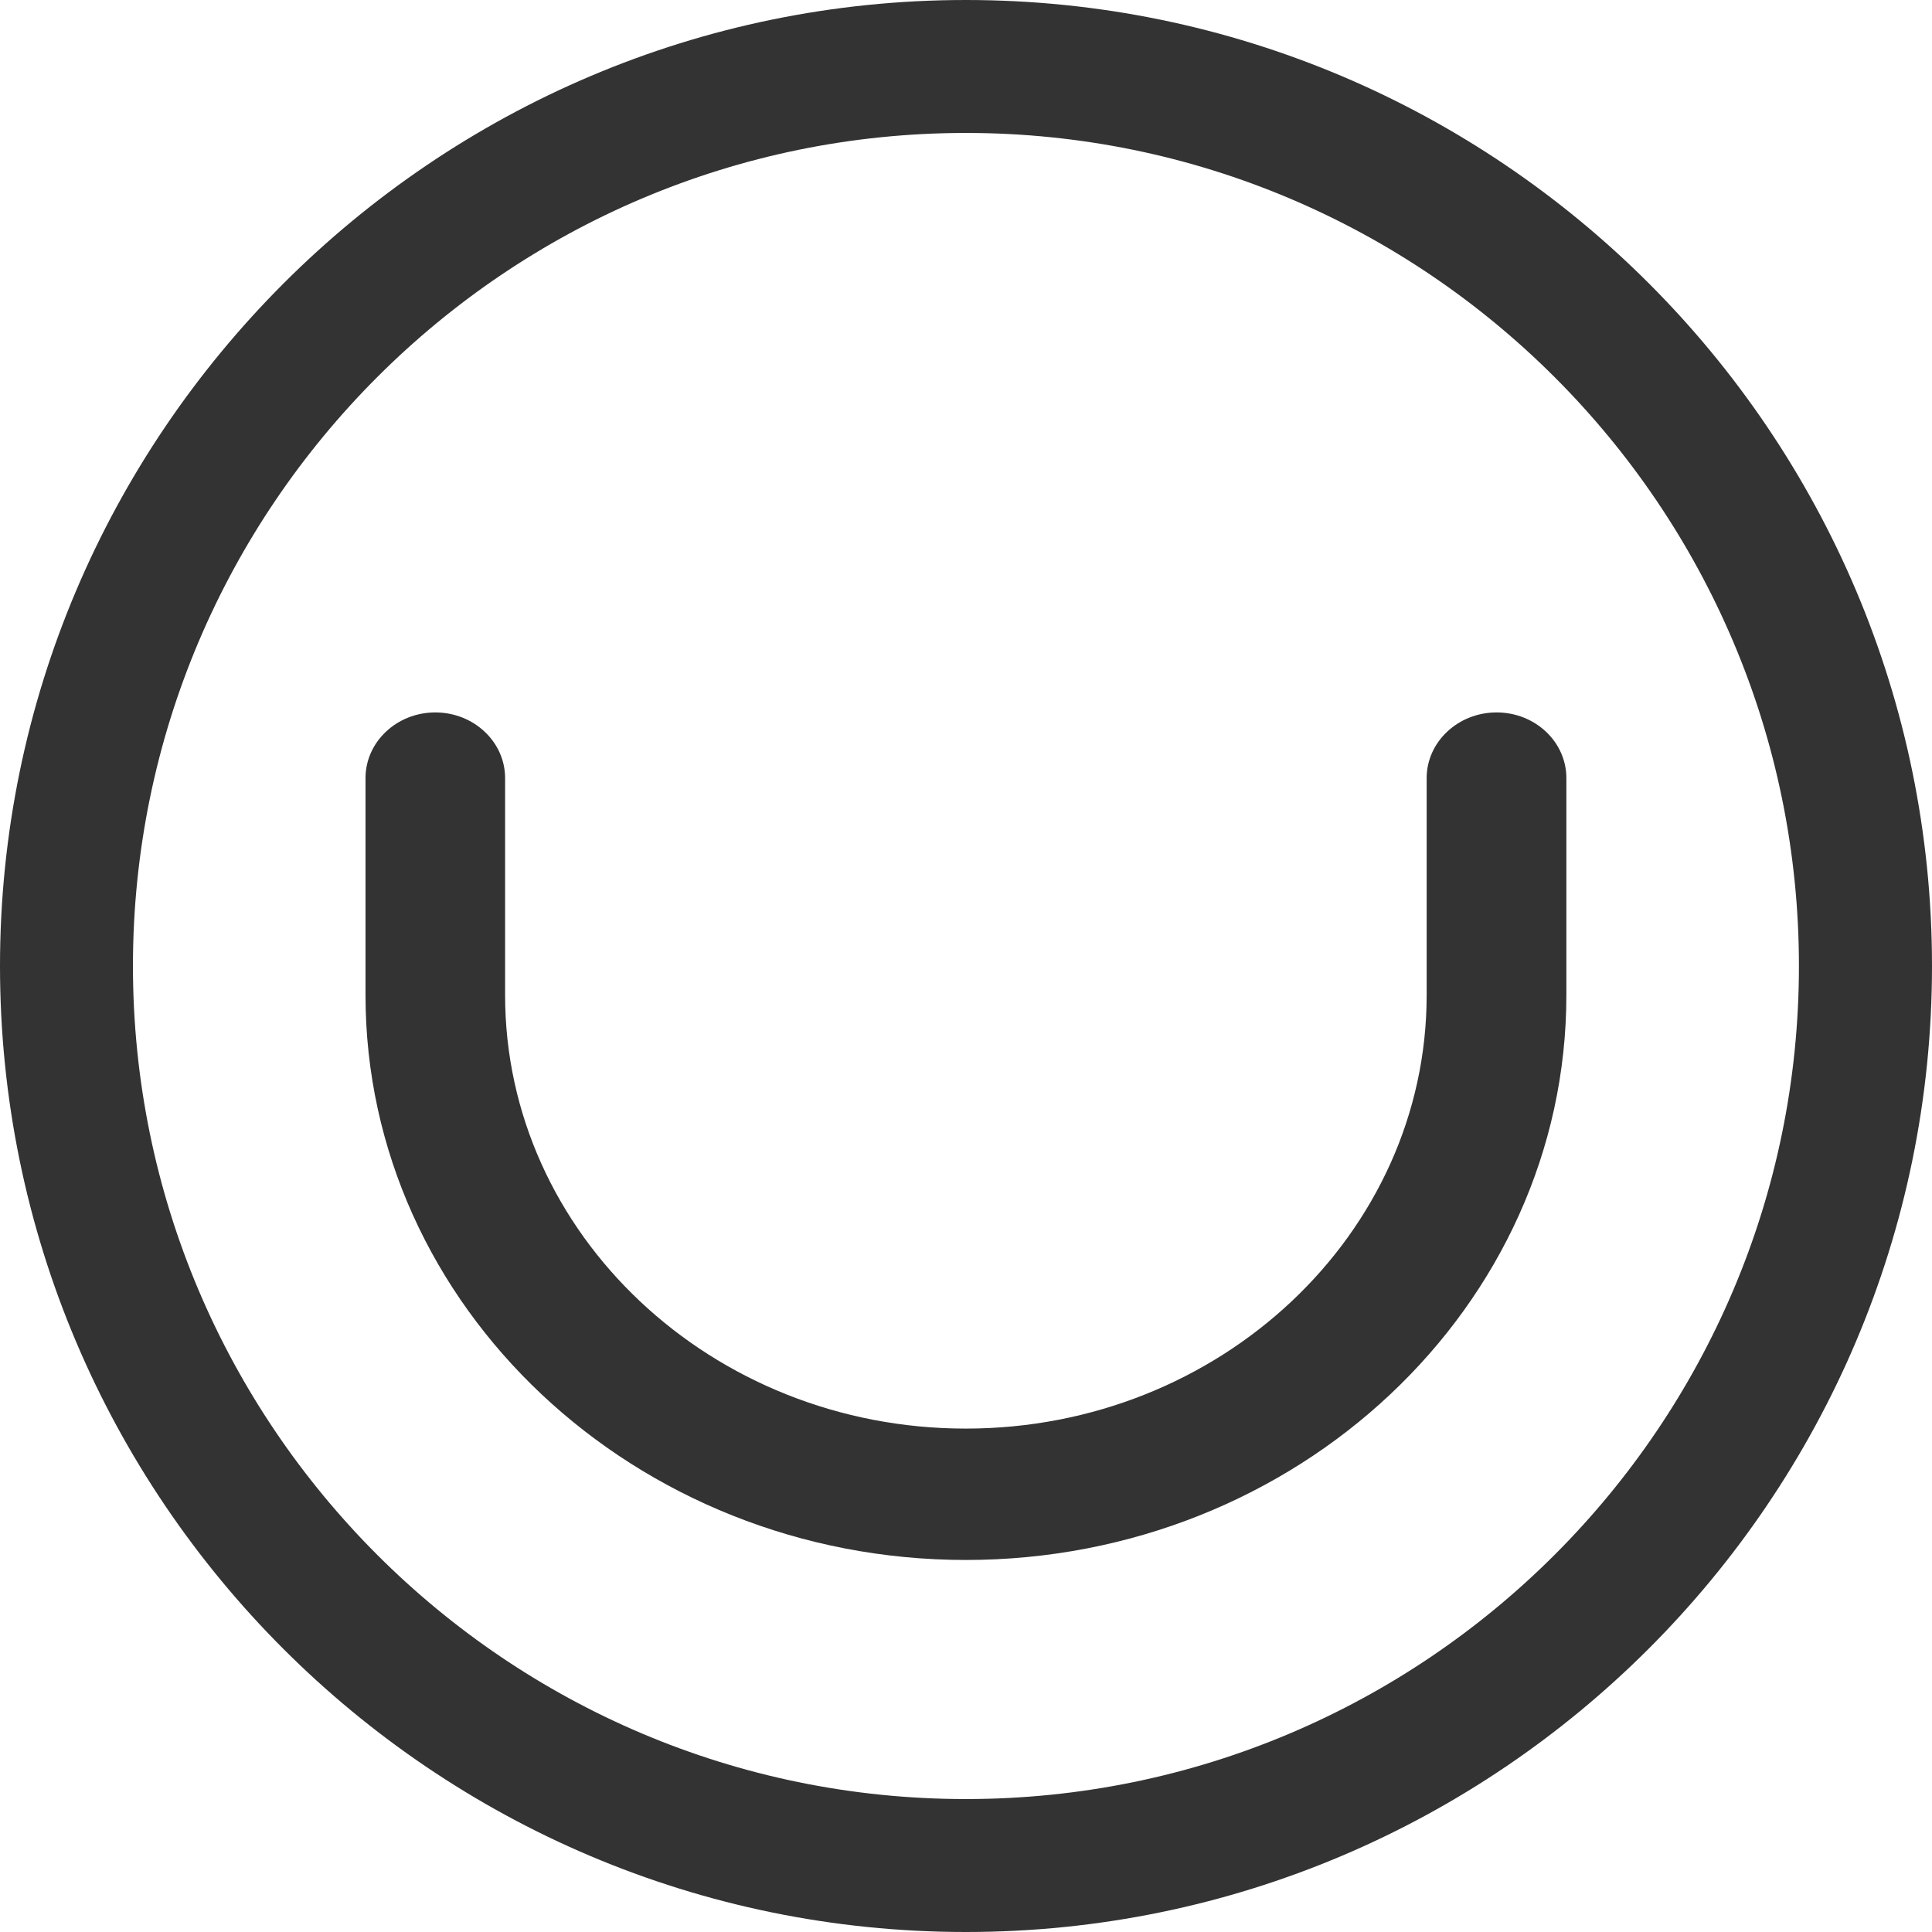 <?xml version="1.0" encoding="UTF-8" standalone="no"?>
<!-- Created with Inkscape (http://www.inkscape.org/) -->
<svg id="svg4499" xmlns:rdf="http://www.w3.org/1999/02/22-rdf-syntax-ns#" xmlns="http://www.w3.org/2000/svg" height="16" width="16" version="1.1" xmlns:cc="http://creativecommons.org/ns#" xmlns:dc="http://purl.org/dc/elements/1.1/" viewBox="0 0 16 16">
 <g id="layer1" transform="translate(0 -1036.4)" fill="#333">
  <path id="path4471" d="m12.394 1042.3c-0.319 0-0.579 0.244-0.579 0.544v1.797c0 1.978-1.712 3.59-3.817 3.59-2.104 0-3.815-1.611-3.815-3.59v-1.797c0-0.301-0.26-0.544-0.578-0.544-0.319 0-0.578 0.244-0.578 0.544v1.797c0 2.579 2.231 4.678 4.972 4.678 2.742 0 4.973-2.099 4.973-4.678v-1.797c0-0.301-0.259-0.544-0.578-0.544"/>
  <path id="path4473" d="m7.999 1036.4c-4.411 0-7.999 3.6-7.999 8 0 4.411 3.588 8 7.999 8 4.411 0 8.001-3.589 8.001-8 0-4.412-3.589-8-8.001-8m0 14.899c-3.804 0-6.898-3.095-6.898-6.899 0-3.805 3.094-6.899 6.898-6.899 3.804 0 6.899 3.094 6.899 6.899 0 3.804-3.095 6.899-6.899 6.899"/>
 </g>
</svg>
